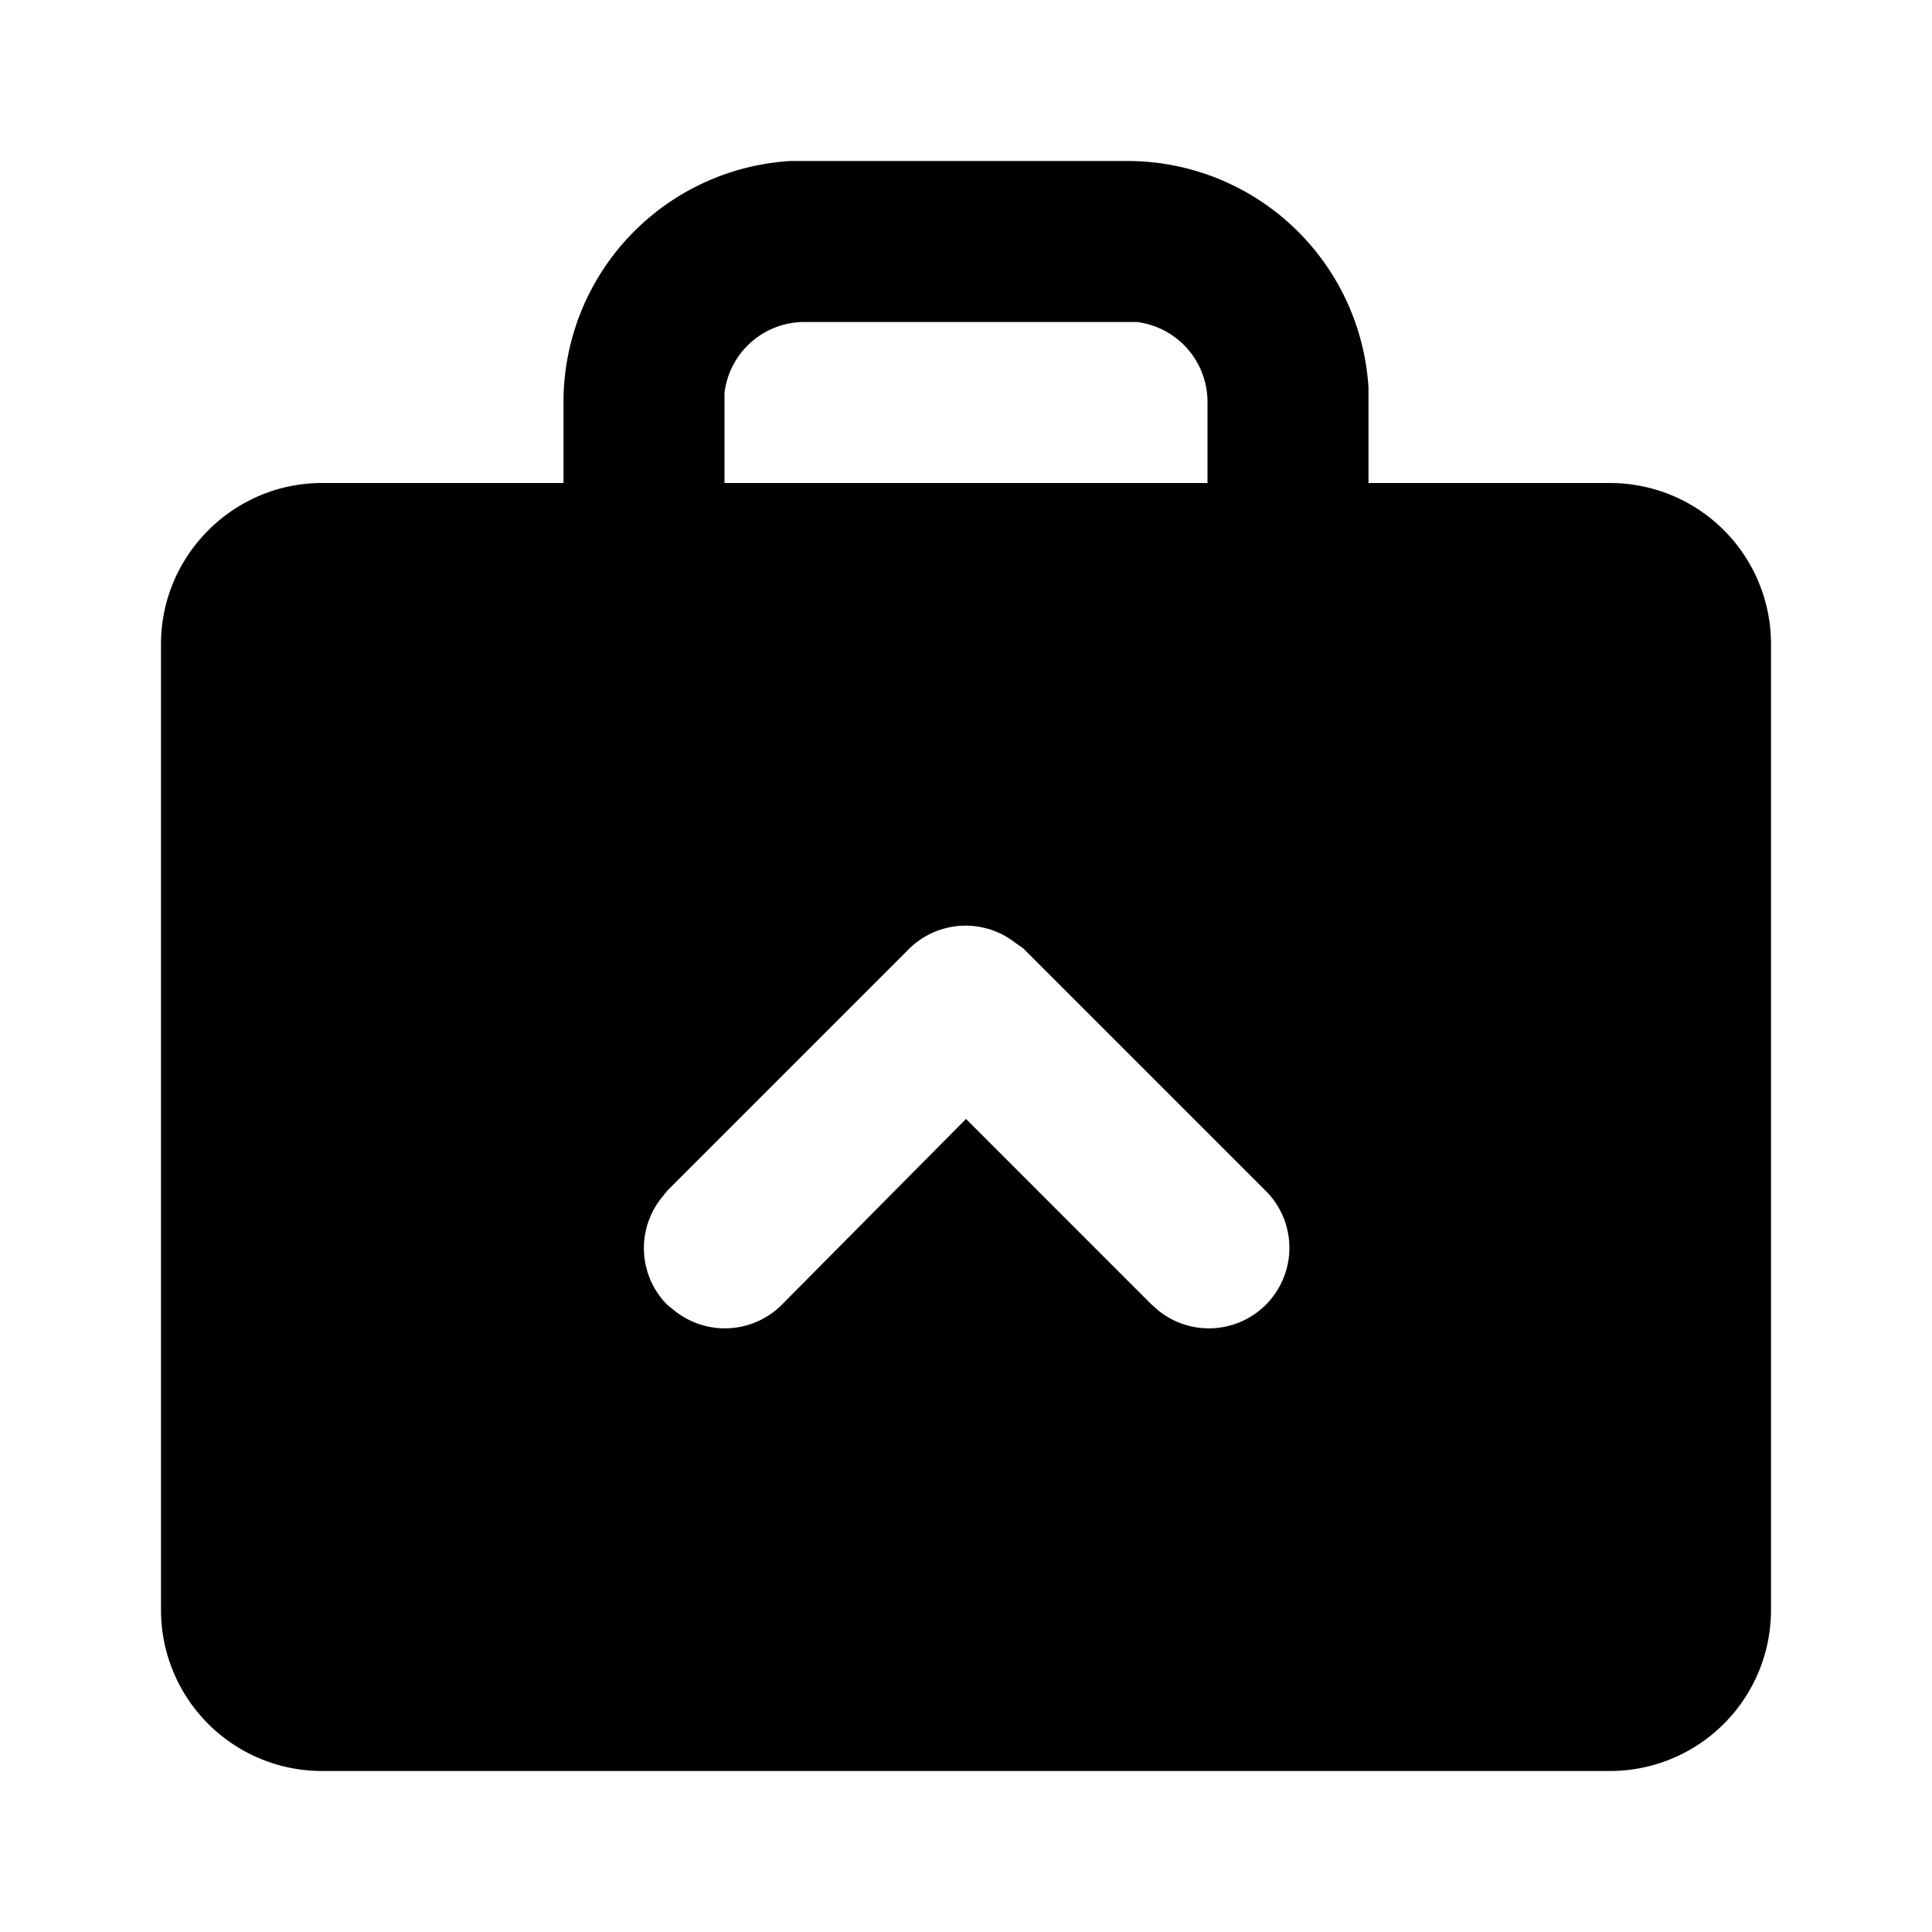 <svg xmlns="http://www.w3.org/2000/svg" viewBox="0 0 24 24">
  <path d="M14 2a3 3 0 013 2.82V6h3a2 2 0 012 2v12a2 2 0 01-2 2H4a2 2 0 01-2-2V8c0-1.1.9-2 2-2h3V5a3 3 0 012.82-3H14zm-1.39 9.71a1 1 0 00-1.32.08l-3 3-.08.1a1 1 0 00.08 1.32l.1.08a1 1 0 001.32-.08L12 13.9l2.3 2.3.09.08a1 1 0 001.32-1.5l-3-3zM14 4h-4a1 1 0 00-1 .88V6h6V5a1 1 0 00-.88-1H14z"/>
</svg>
